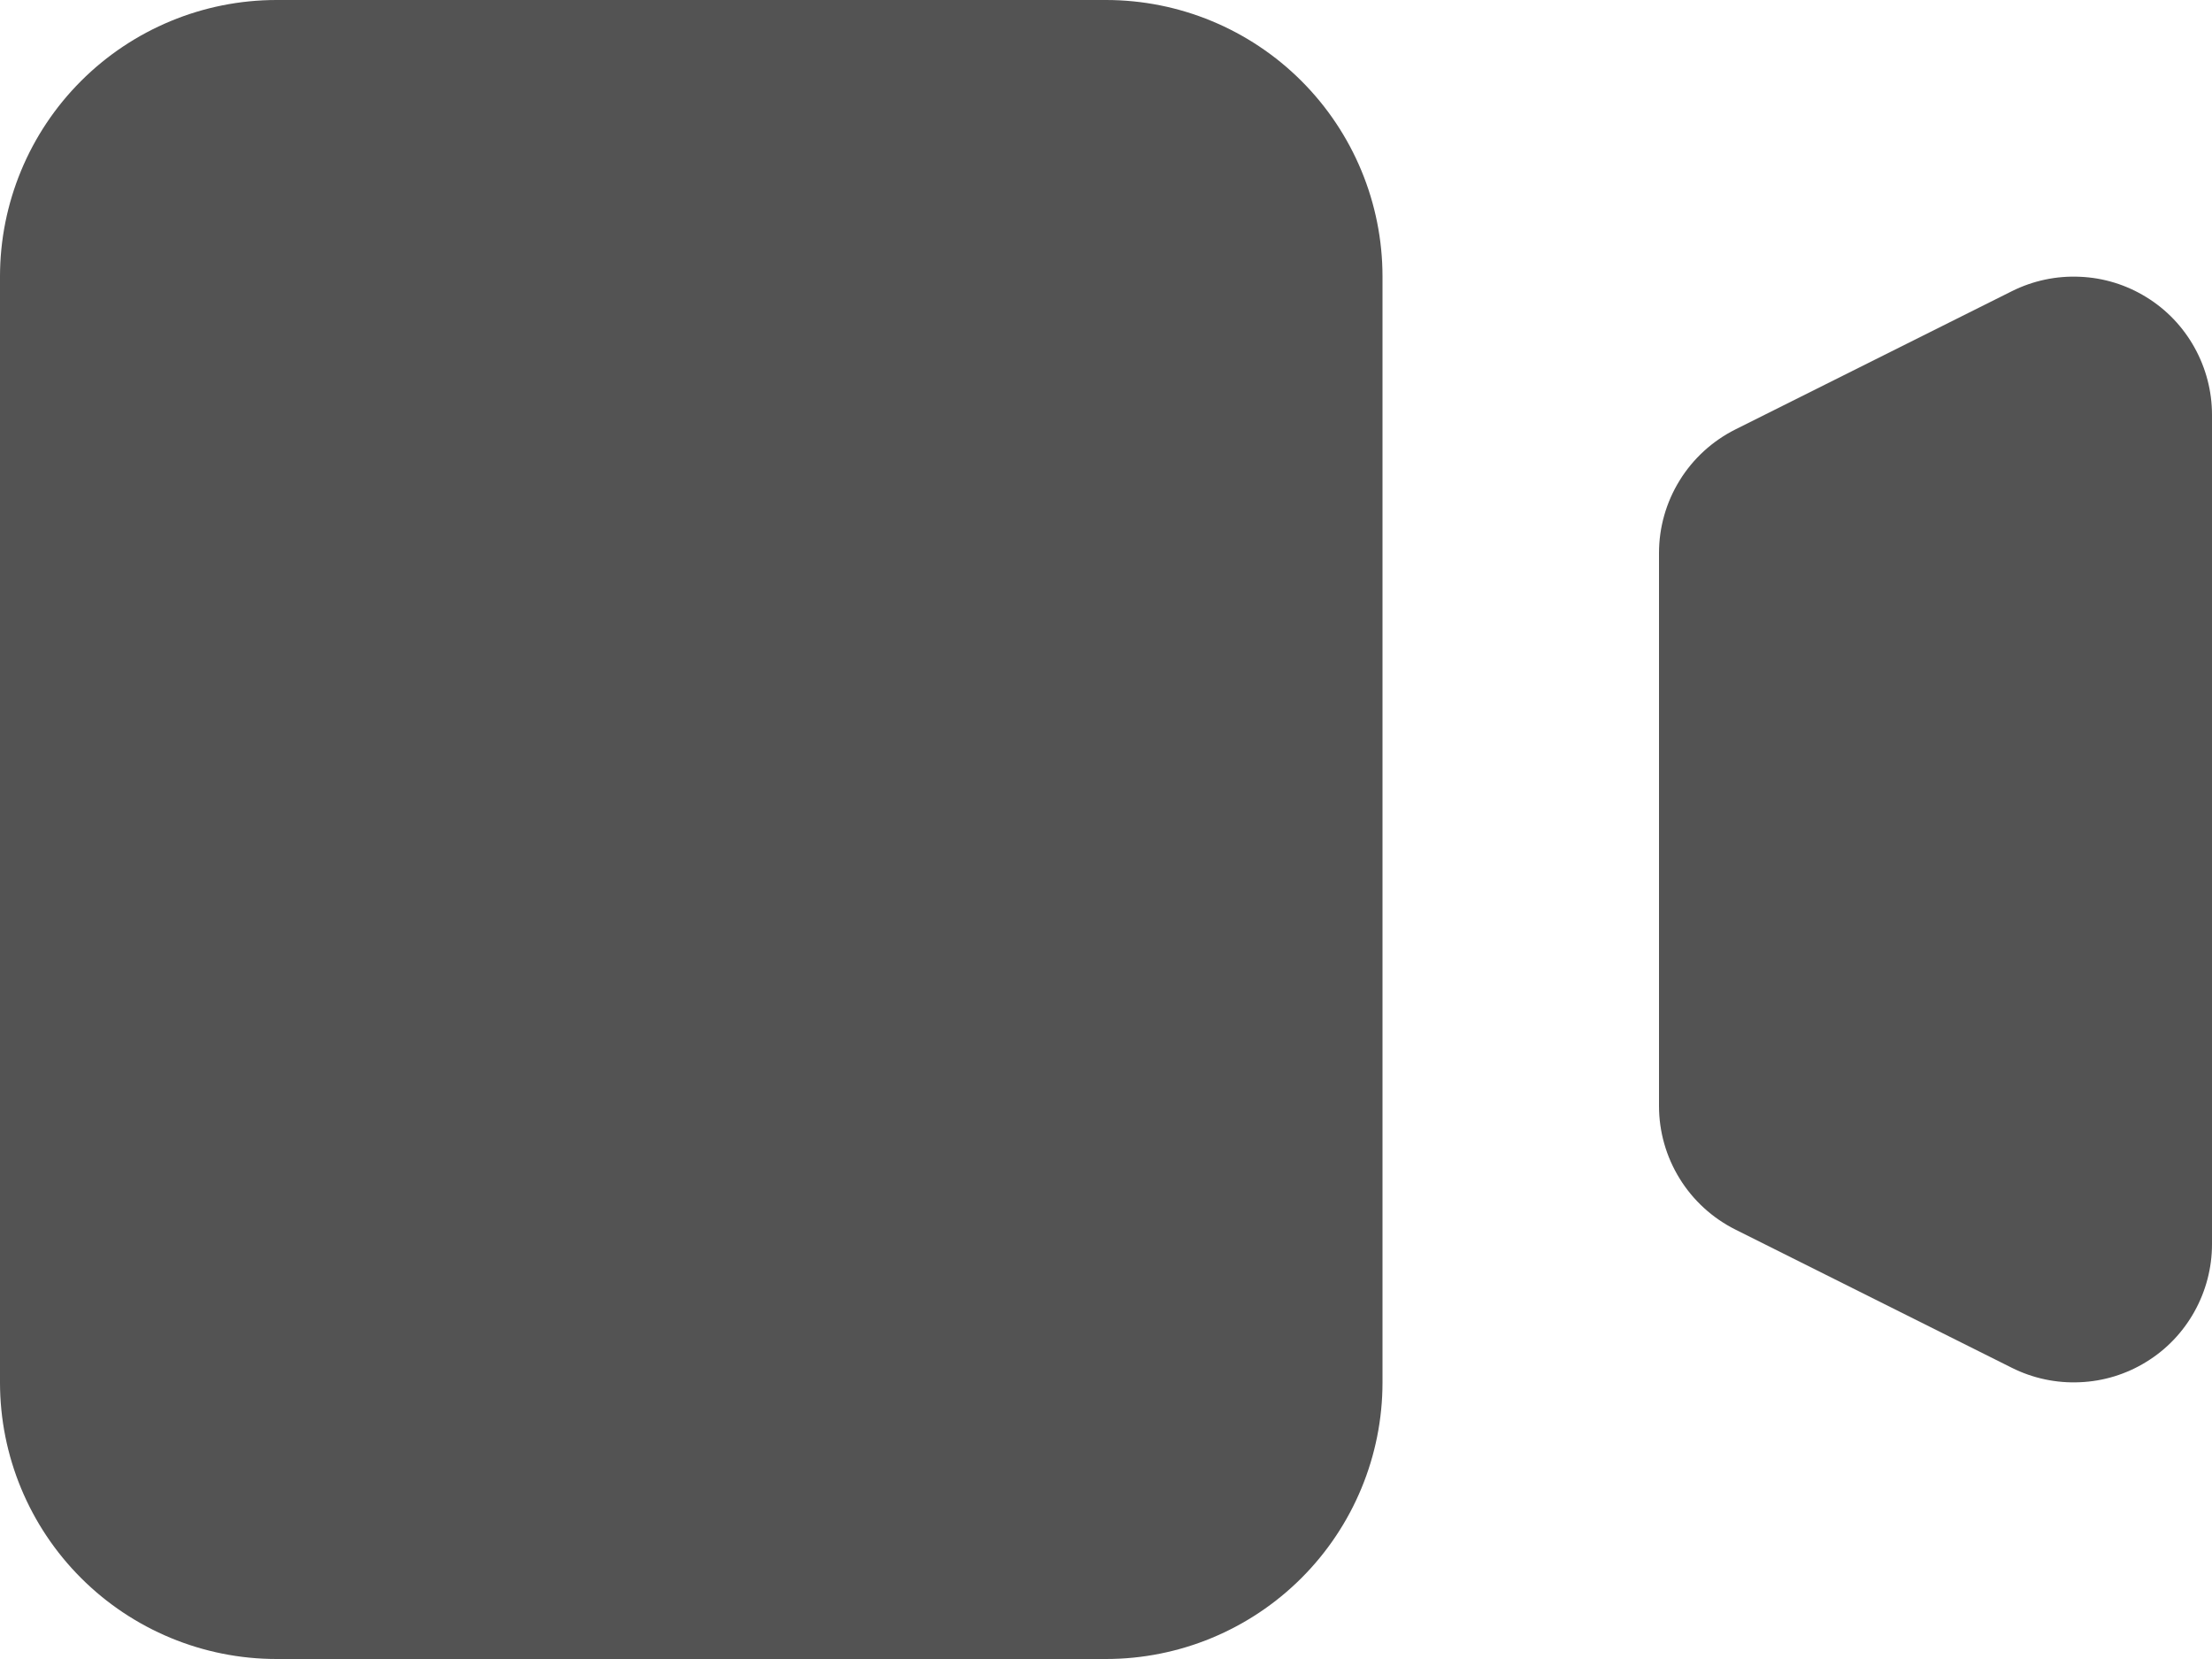 <svg width="16" height="12" viewBox="0 0 16 12" fill="none" xmlns="http://www.w3.org/2000/svg">
<path d="M0 2C0 1.47 0.211 0.961 0.586 0.586C0.961 0.211 1.47 0 2 0H8C8.53 0 9.039 0.211 9.414 0.586C9.789 0.961 10 1.47 10 2V10C10 10.53 9.789 11.039 9.414 11.414C9.039 11.789 8.53 12 8 12H2C1.47 12 0.961 11.789 0.586 11.414C0.211 11.039 0 10.53 0 10V2ZM12.553 3.106C12.387 3.189 12.247 3.317 12.15 3.474C12.052 3.632 12 3.814 12 4V8C12 8.186 12.052 8.368 12.15 8.526C12.247 8.683 12.387 8.811 12.553 8.894L14.553 9.894C14.705 9.97 14.875 10.006 15.045 9.998C15.215 9.991 15.381 9.94 15.526 9.85C15.671 9.761 15.79 9.636 15.873 9.487C15.956 9.338 16 9.17 16 9V3C16 2.83 15.956 2.662 15.873 2.513C15.79 2.364 15.671 2.239 15.526 2.15C15.381 2.06 15.215 2.009 15.045 2.002C14.875 1.994 14.705 2.03 14.553 2.106L12.553 3.106Z" fill="#535353"/>
</svg>
